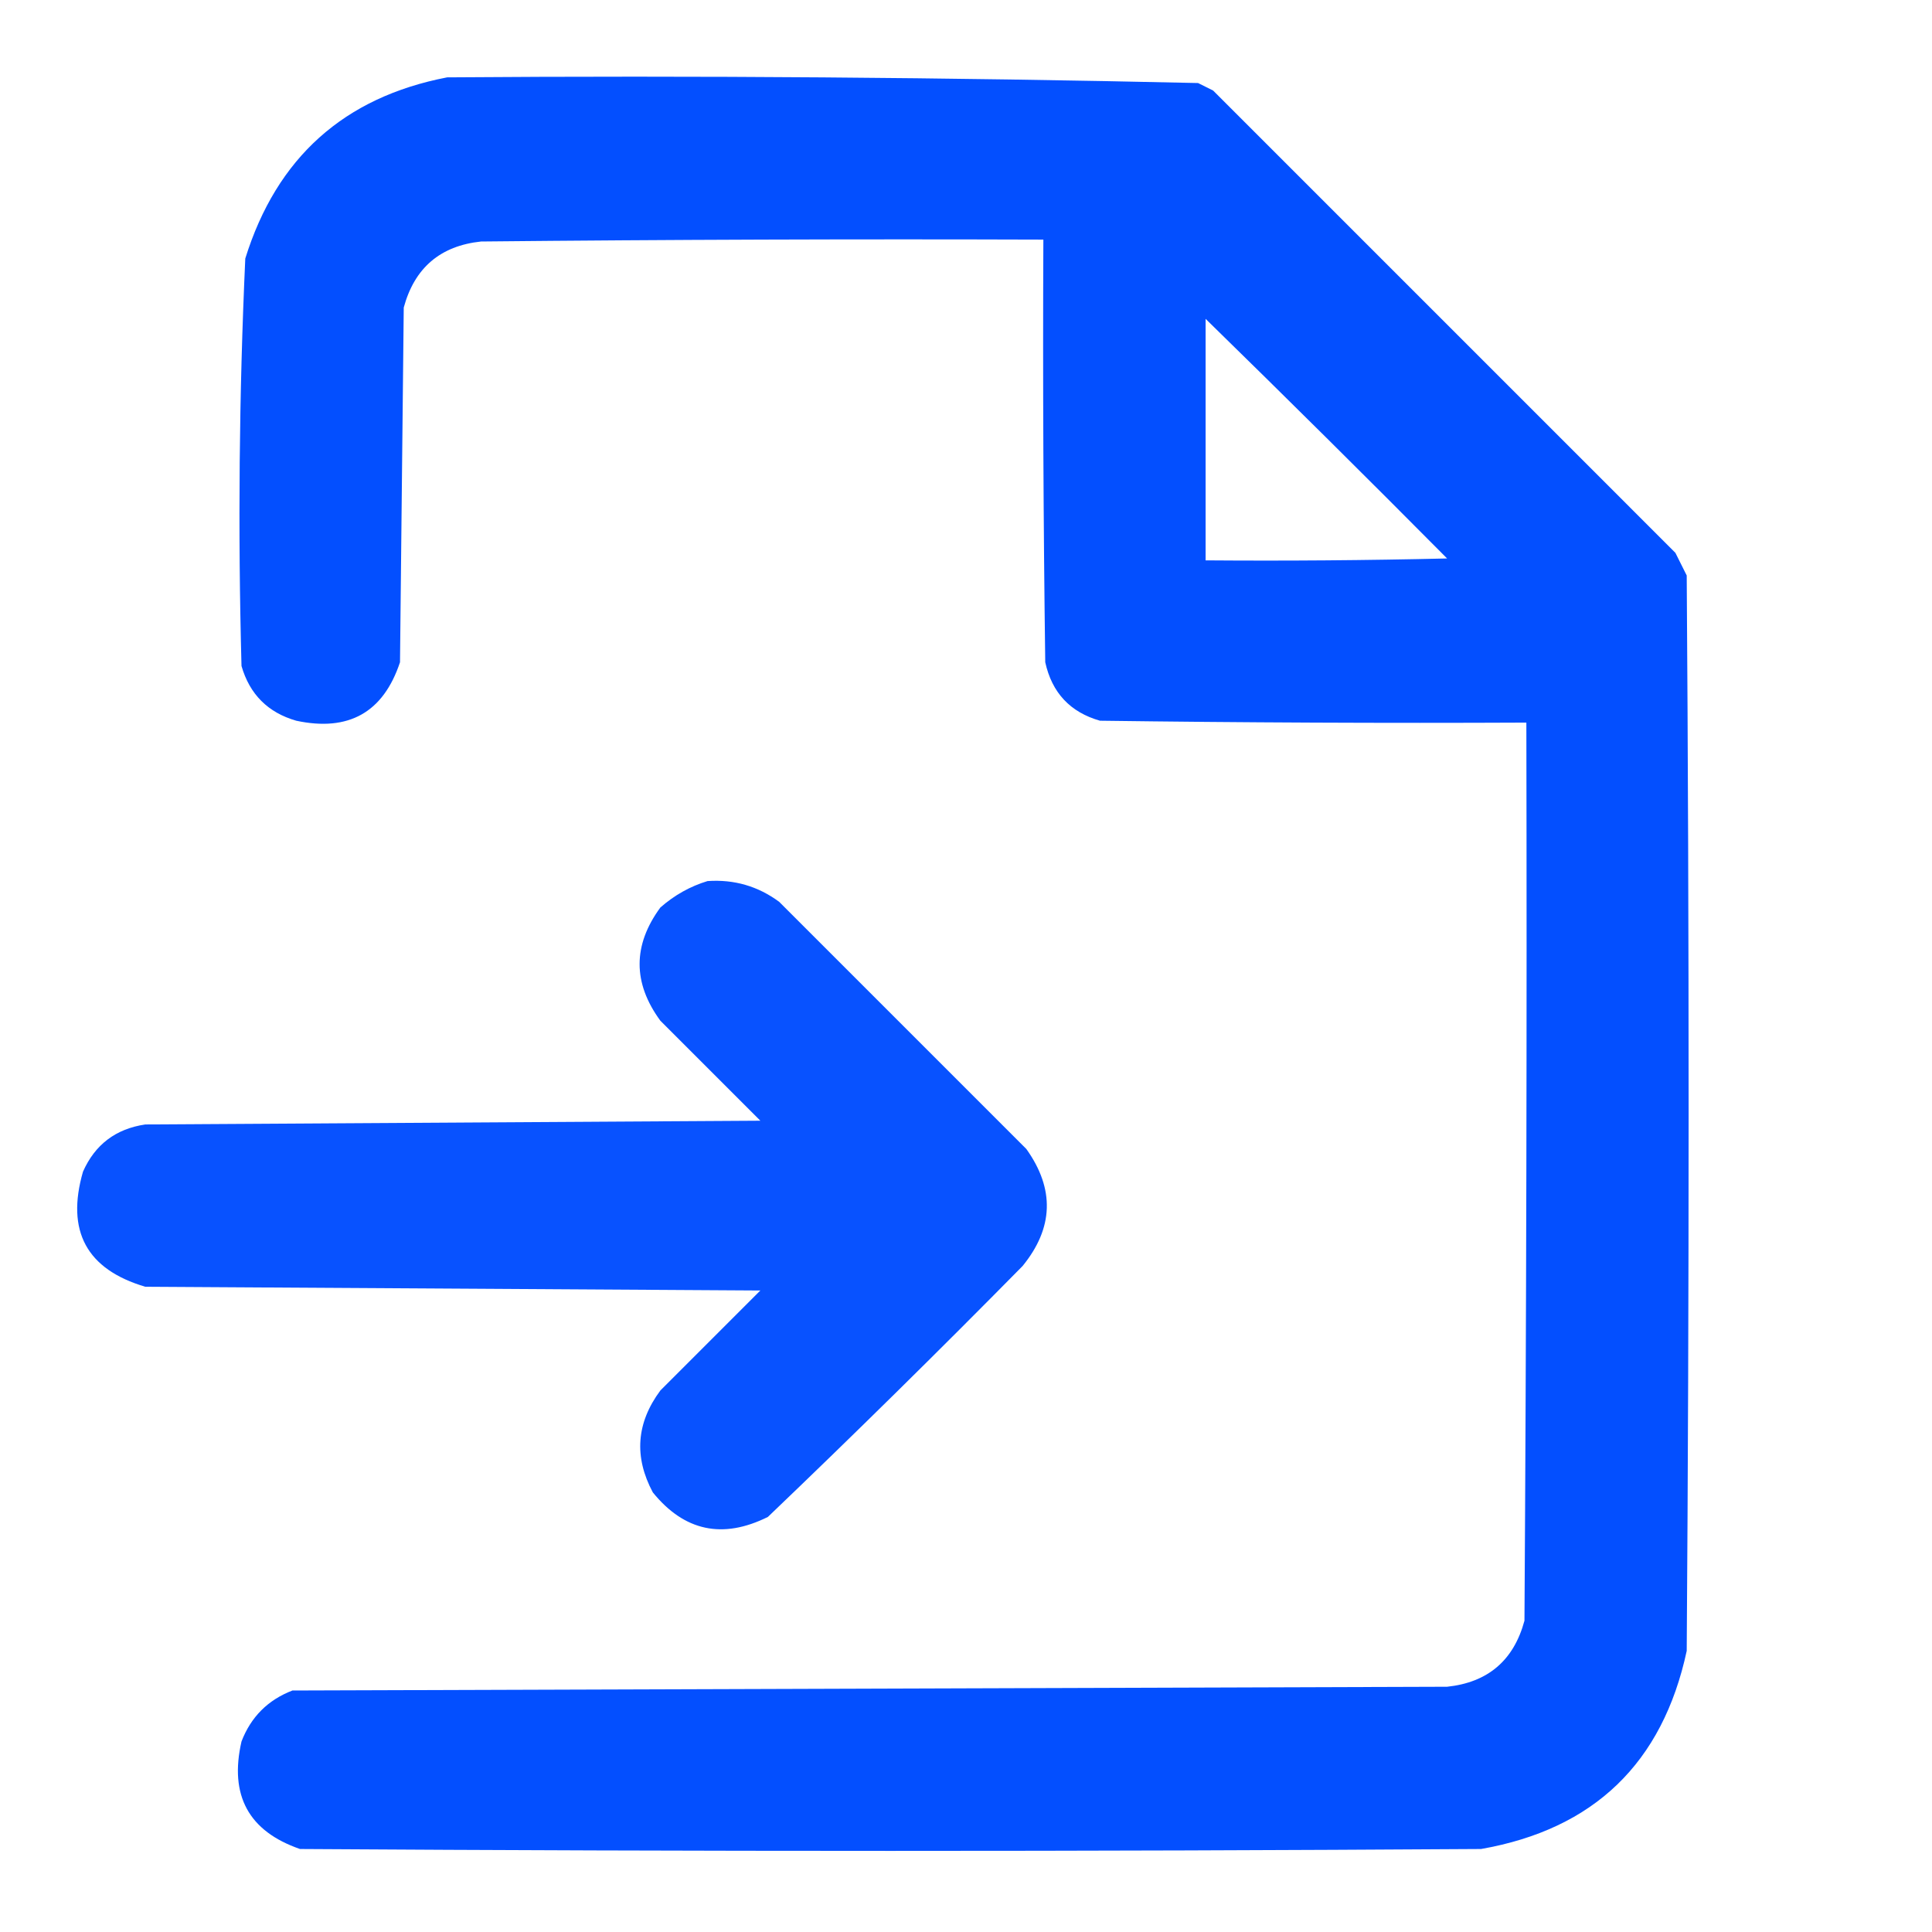 <svg width="50" height="50" viewBox="0 0 50 50" fill="none" xmlns="http://www.w3.org/2000/svg">
<path opacity="0.988" fill-rule="evenodd" clip-rule="evenodd" d="M11.572 2.002C18.056 1.954 24.534 2.003 31.006 2.149C31.136 2.214 31.266 2.279 31.396 2.344C35.384 6.332 39.372 10.319 43.359 14.307C43.457 14.502 43.555 14.697 43.652 14.893C43.718 24.17 43.718 33.447 43.652 42.725C43.027 45.629 41.253 47.338 38.33 47.852C28.141 47.917 17.952 47.917 7.764 47.852C6.435 47.393 5.93 46.465 6.25 45.069C6.494 44.434 6.934 43.994 7.568 43.75C17.529 43.718 27.49 43.685 37.451 43.653C38.507 43.541 39.175 42.971 39.453 41.944C39.502 34.196 39.518 26.449 39.502 18.701C35.823 18.718 32.145 18.701 28.467 18.652C27.696 18.432 27.224 17.927 27.051 17.139C27.002 13.493 26.986 9.847 27.002 6.201C22.152 6.185 17.301 6.201 12.451 6.25C11.395 6.362 10.728 6.932 10.449 7.959C10.417 11.019 10.384 14.079 10.352 17.139C9.92 18.437 9.025 18.942 7.666 18.652C6.934 18.441 6.462 17.969 6.25 17.236C6.156 13.717 6.188 10.201 6.348 6.69C7.161 4.08 8.902 2.517 11.572 2.002ZM31.201 8.252C33.297 10.3 35.381 12.367 37.451 14.453C35.368 14.502 33.285 14.518 31.201 14.502C31.201 12.419 31.201 10.335 31.201 8.252Z" fill="#004DFF"/>
<path opacity="0.966" fill-rule="evenodd" clip-rule="evenodd" d="M18.311 22.802C18.998 22.755 19.616 22.933 20.166 23.34C22.298 25.472 24.43 27.604 26.562 29.736C27.3 30.771 27.267 31.78 26.465 32.764C24.297 34.964 22.1 37.128 19.873 39.258C18.703 39.84 17.71 39.628 16.895 38.623C16.403 37.703 16.468 36.824 17.09 35.986C17.952 35.123 18.815 34.261 19.678 33.398C14.372 33.366 9.066 33.333 3.76 33.301C2.241 32.852 1.704 31.859 2.148 30.322C2.459 29.621 2.996 29.214 3.76 29.101C9.066 29.069 14.372 29.036 19.678 29.004C18.815 28.141 17.952 27.278 17.09 26.416C16.374 25.439 16.374 24.463 17.09 23.486C17.455 23.166 17.862 22.938 18.311 22.802Z" fill="#004DFF"/>
</svg>
